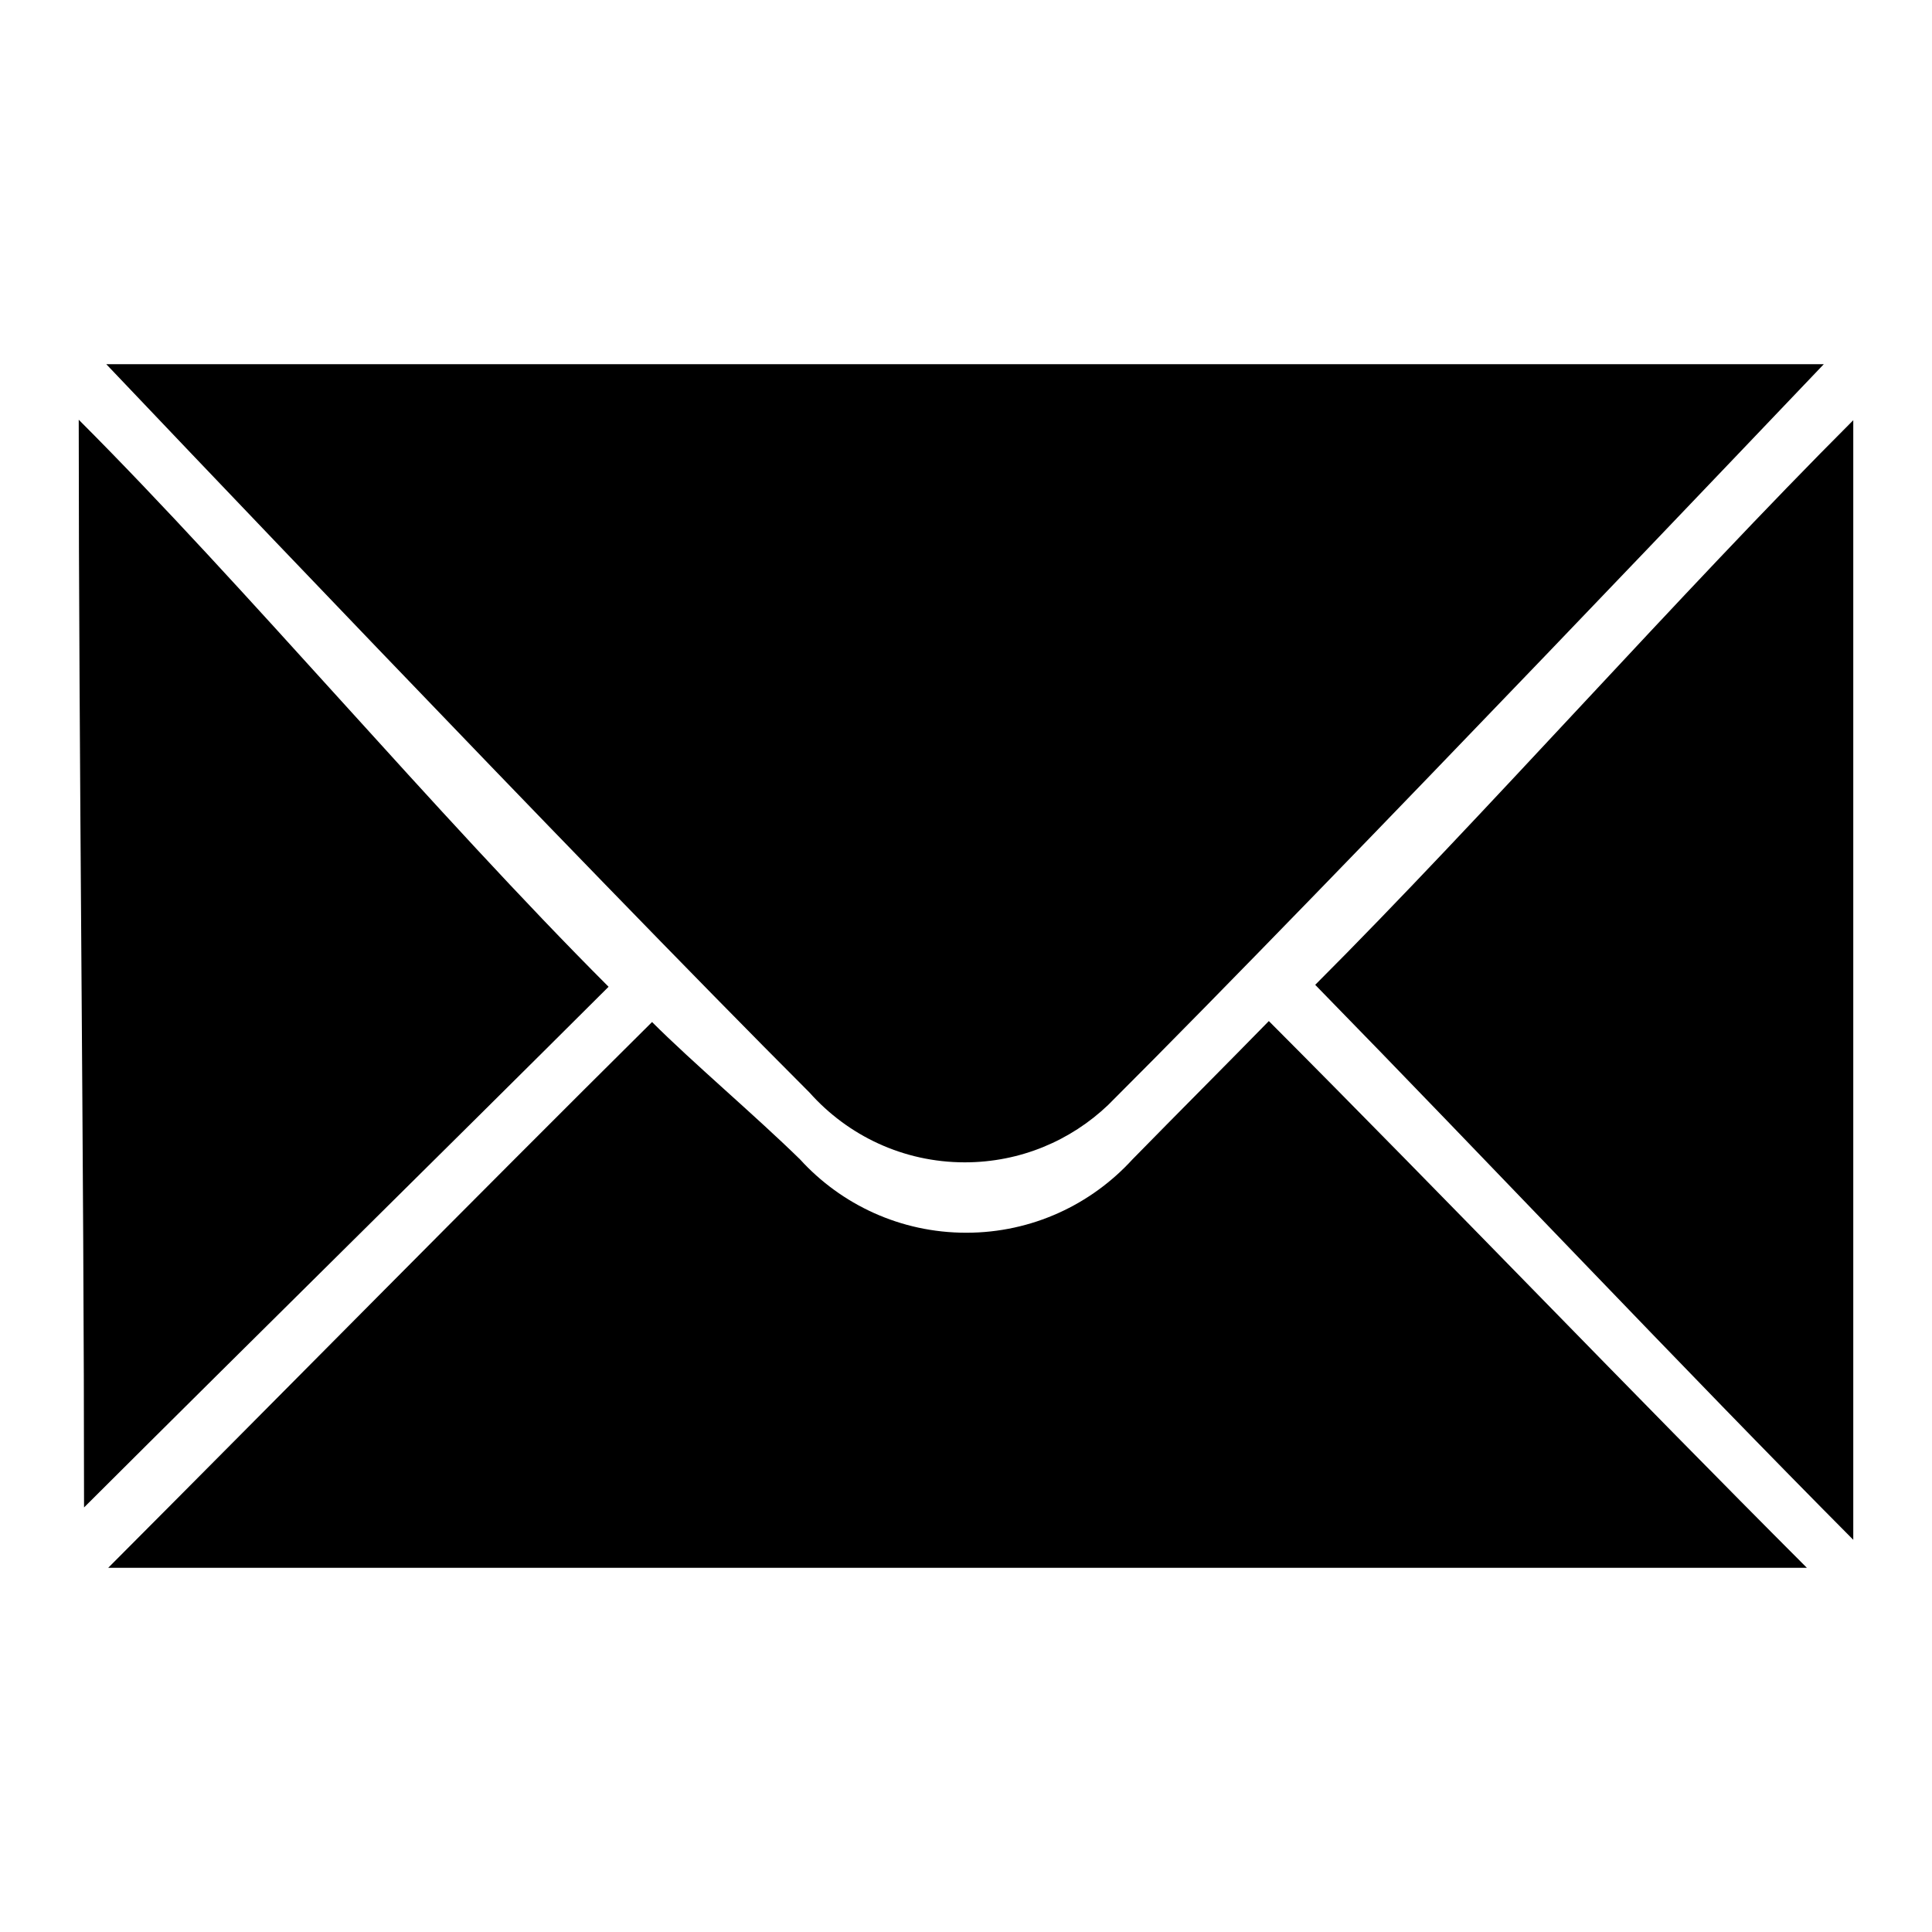 <!-- Generated by IcoMoon.io -->
<svg version="1.1" xmlns="http://www.w3.org/2000/svg" width="32" height="32" viewBox="0 0 32 32">
<title>email-filled</title>
<path d="M10.080 16.344c-2.88-2.88-6.016-6.632-8.776-9.392 0 5.536 0.088 12.304 0.088 18.016 2.888-2.88 5.944-5.888 8.688-8.624z"></path>
<path d="M30.696 25.504c0-5.744 0-14.216 0-18.544-2.888 2.888-6.152 6.592-8.912 9.352 2.824 2.888 6.112 6.376 8.912 9.192z"></path>
<path d="M18.352 18.304c3.808-3.8 11.592-12 11.856-12.272h-28.448c0.296 0.312 7.848 8.264 11.648 12.064 0.633 0.711 1.551 1.156 2.572 1.156 0.92 0 1.756-0.361 2.373-0.949l-0.001 0.001z"></path>
<path d="M18.76 19.2c-0.684 0.749-1.665 1.218-2.756 1.218s-2.072-0.468-2.753-1.215l-0.003-0.003c-0.744-0.728-1.776-1.6-2.448-2.272-2.992 2.968-6.056 6.080-9.008 9.040h28.136c-2.928-2.928-5.928-6.064-8.912-9.056-0.672 0.688-1.512 1.528-2.256 2.288z"></path>
</svg>
